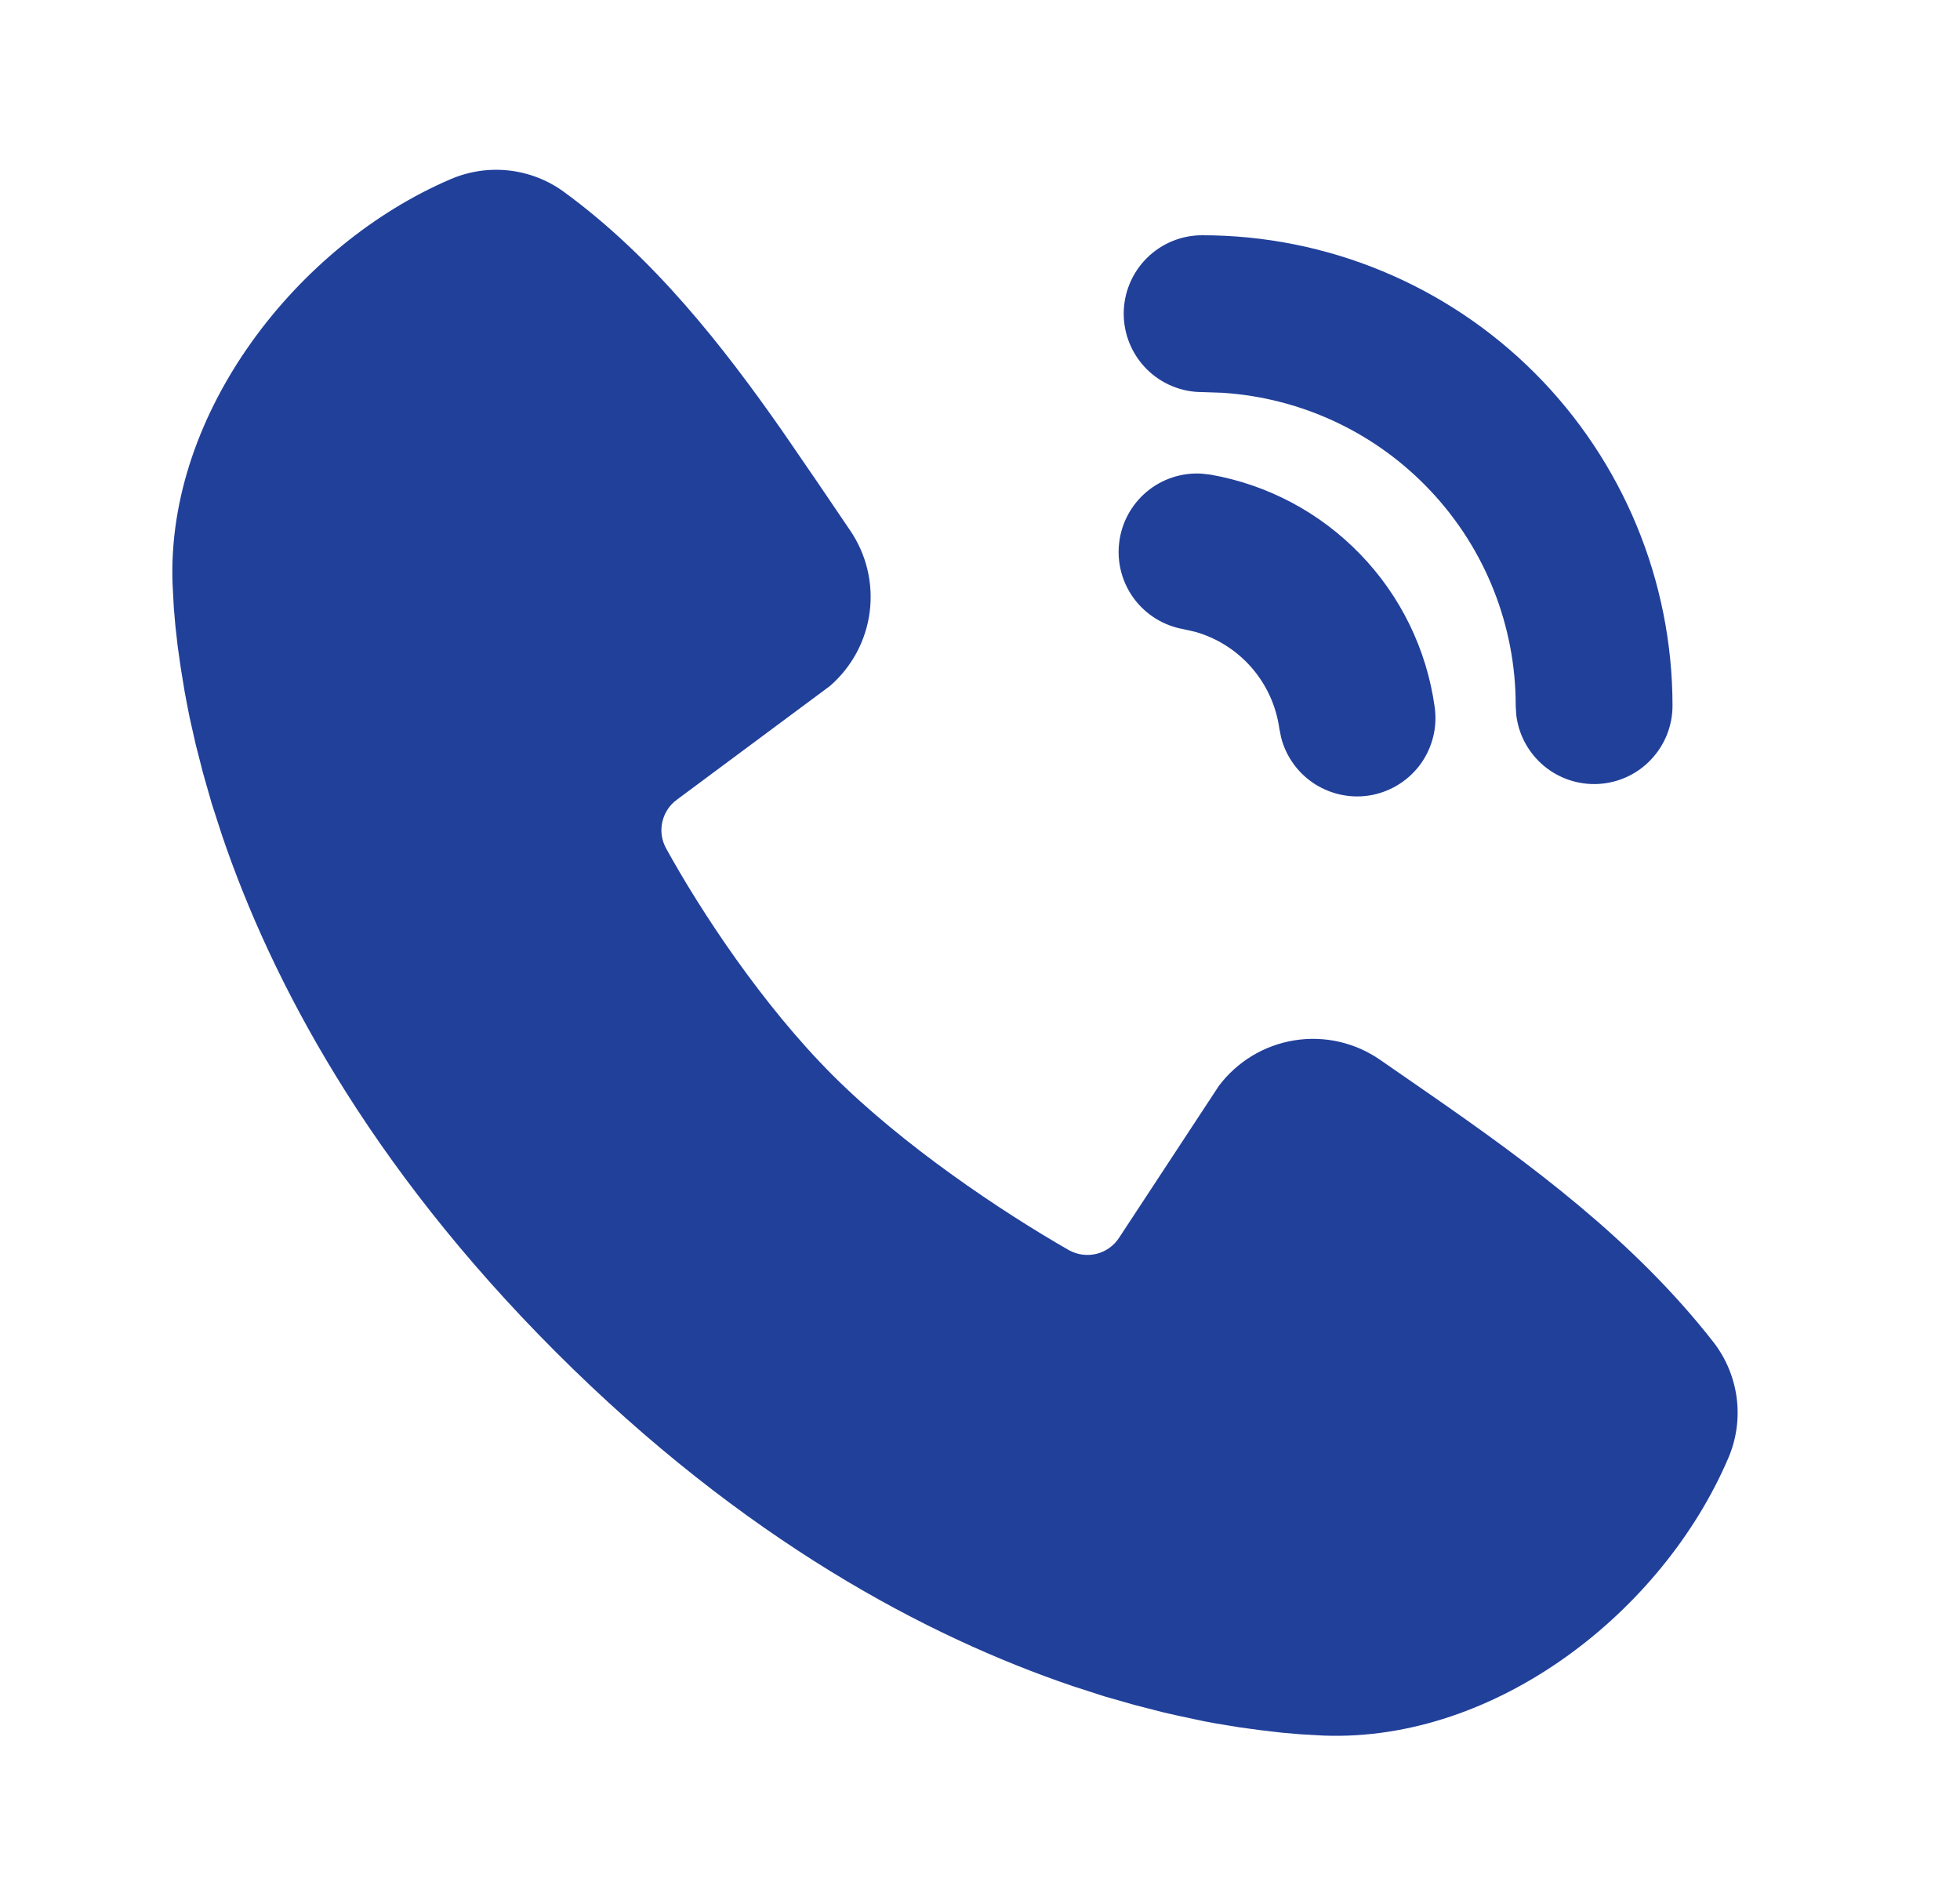 <svg width="25" height="24" viewBox="0 0 25 24" fill="none" xmlns="http://www.w3.org/2000/svg">
<g clip-path="url(#clip0_1291_43340)">
<path d="M7.19 2.445C8.333 3.278 9.223 4.415 9.983 5.503L10.425 6.147L10.842 6.762C11.051 7.067 11.14 7.438 11.093 7.804C11.046 8.17 10.865 8.506 10.586 8.748L8.635 10.197C8.541 10.265 8.475 10.365 8.449 10.478C8.422 10.592 8.438 10.71 8.493 10.813C8.935 11.616 9.721 12.812 10.621 13.712C11.522 14.612 12.774 15.45 13.633 15.942C13.741 16.002 13.868 16.019 13.988 15.989C14.107 15.959 14.211 15.884 14.277 15.78L15.547 13.847C15.781 13.537 16.125 13.329 16.509 13.267C16.892 13.205 17.284 13.294 17.603 13.515L18.266 13.974C19.505 14.834 20.836 15.811 21.854 17.114C22.016 17.322 22.118 17.569 22.152 17.83C22.185 18.091 22.148 18.356 22.043 18.598C21.206 20.551 19.088 22.214 16.885 22.133L16.585 22.116L16.352 22.096L16.094 22.066L15.813 22.028L15.508 21.978C15.455 21.968 15.402 21.958 15.348 21.948L15.012 21.876C14.954 21.863 14.895 21.85 14.836 21.836L14.47 21.742L14.085 21.632L13.683 21.502C11.837 20.876 9.494 19.646 7.09 17.242C4.687 14.839 3.457 12.496 2.831 10.65L2.701 10.248L2.591 9.863L2.497 9.497L2.419 9.151C2.397 9.043 2.376 8.934 2.356 8.825L2.306 8.52L2.266 8.239L2.237 7.981L2.217 7.748L2.201 7.448C2.12 5.252 3.801 3.119 5.745 2.286C5.979 2.185 6.236 2.146 6.489 2.174C6.742 2.202 6.984 2.295 7.19 2.445ZM15.325 6.04L15.441 6.053C16.169 6.181 16.838 6.537 17.351 7.069C17.865 7.6 18.197 8.281 18.299 9.013C18.336 9.266 18.274 9.524 18.127 9.733C17.979 9.942 17.757 10.086 17.506 10.137C17.256 10.187 16.995 10.139 16.778 10.003C16.562 9.867 16.405 9.654 16.341 9.406L16.318 9.291C16.278 9.004 16.156 8.735 15.966 8.516C15.776 8.297 15.527 8.138 15.248 8.058L15.093 8.023C14.842 7.978 14.618 7.84 14.465 7.635C14.313 7.43 14.245 7.175 14.275 6.922C14.304 6.669 14.43 6.436 14.625 6.272C14.82 6.108 15.071 6.025 15.325 6.04ZM15.333 3C16.925 3 18.451 3.632 19.576 4.757C20.701 5.883 21.333 7.409 21.333 9C21.333 9.255 21.235 9.5 21.06 9.685C20.886 9.871 20.646 9.982 20.392 9.997C20.137 10.012 19.887 9.929 19.692 9.766C19.496 9.602 19.37 9.37 19.34 9.117L19.333 9C19.334 7.984 18.948 7.007 18.253 6.266C17.559 5.524 16.609 5.075 15.595 5.009L15.333 5C15.068 5 14.814 4.895 14.626 4.707C14.439 4.52 14.333 4.265 14.333 4C14.333 3.735 14.439 3.48 14.626 3.293C14.814 3.105 15.068 3 15.333 3Z" fill="#21409A"/>
</g>
<defs>
<clipPath id="clip0_1291_43340">
<rect width="24" height="24" fill="white" transform="translate(0.333)"/>
</clipPath>
</defs>
</svg>
